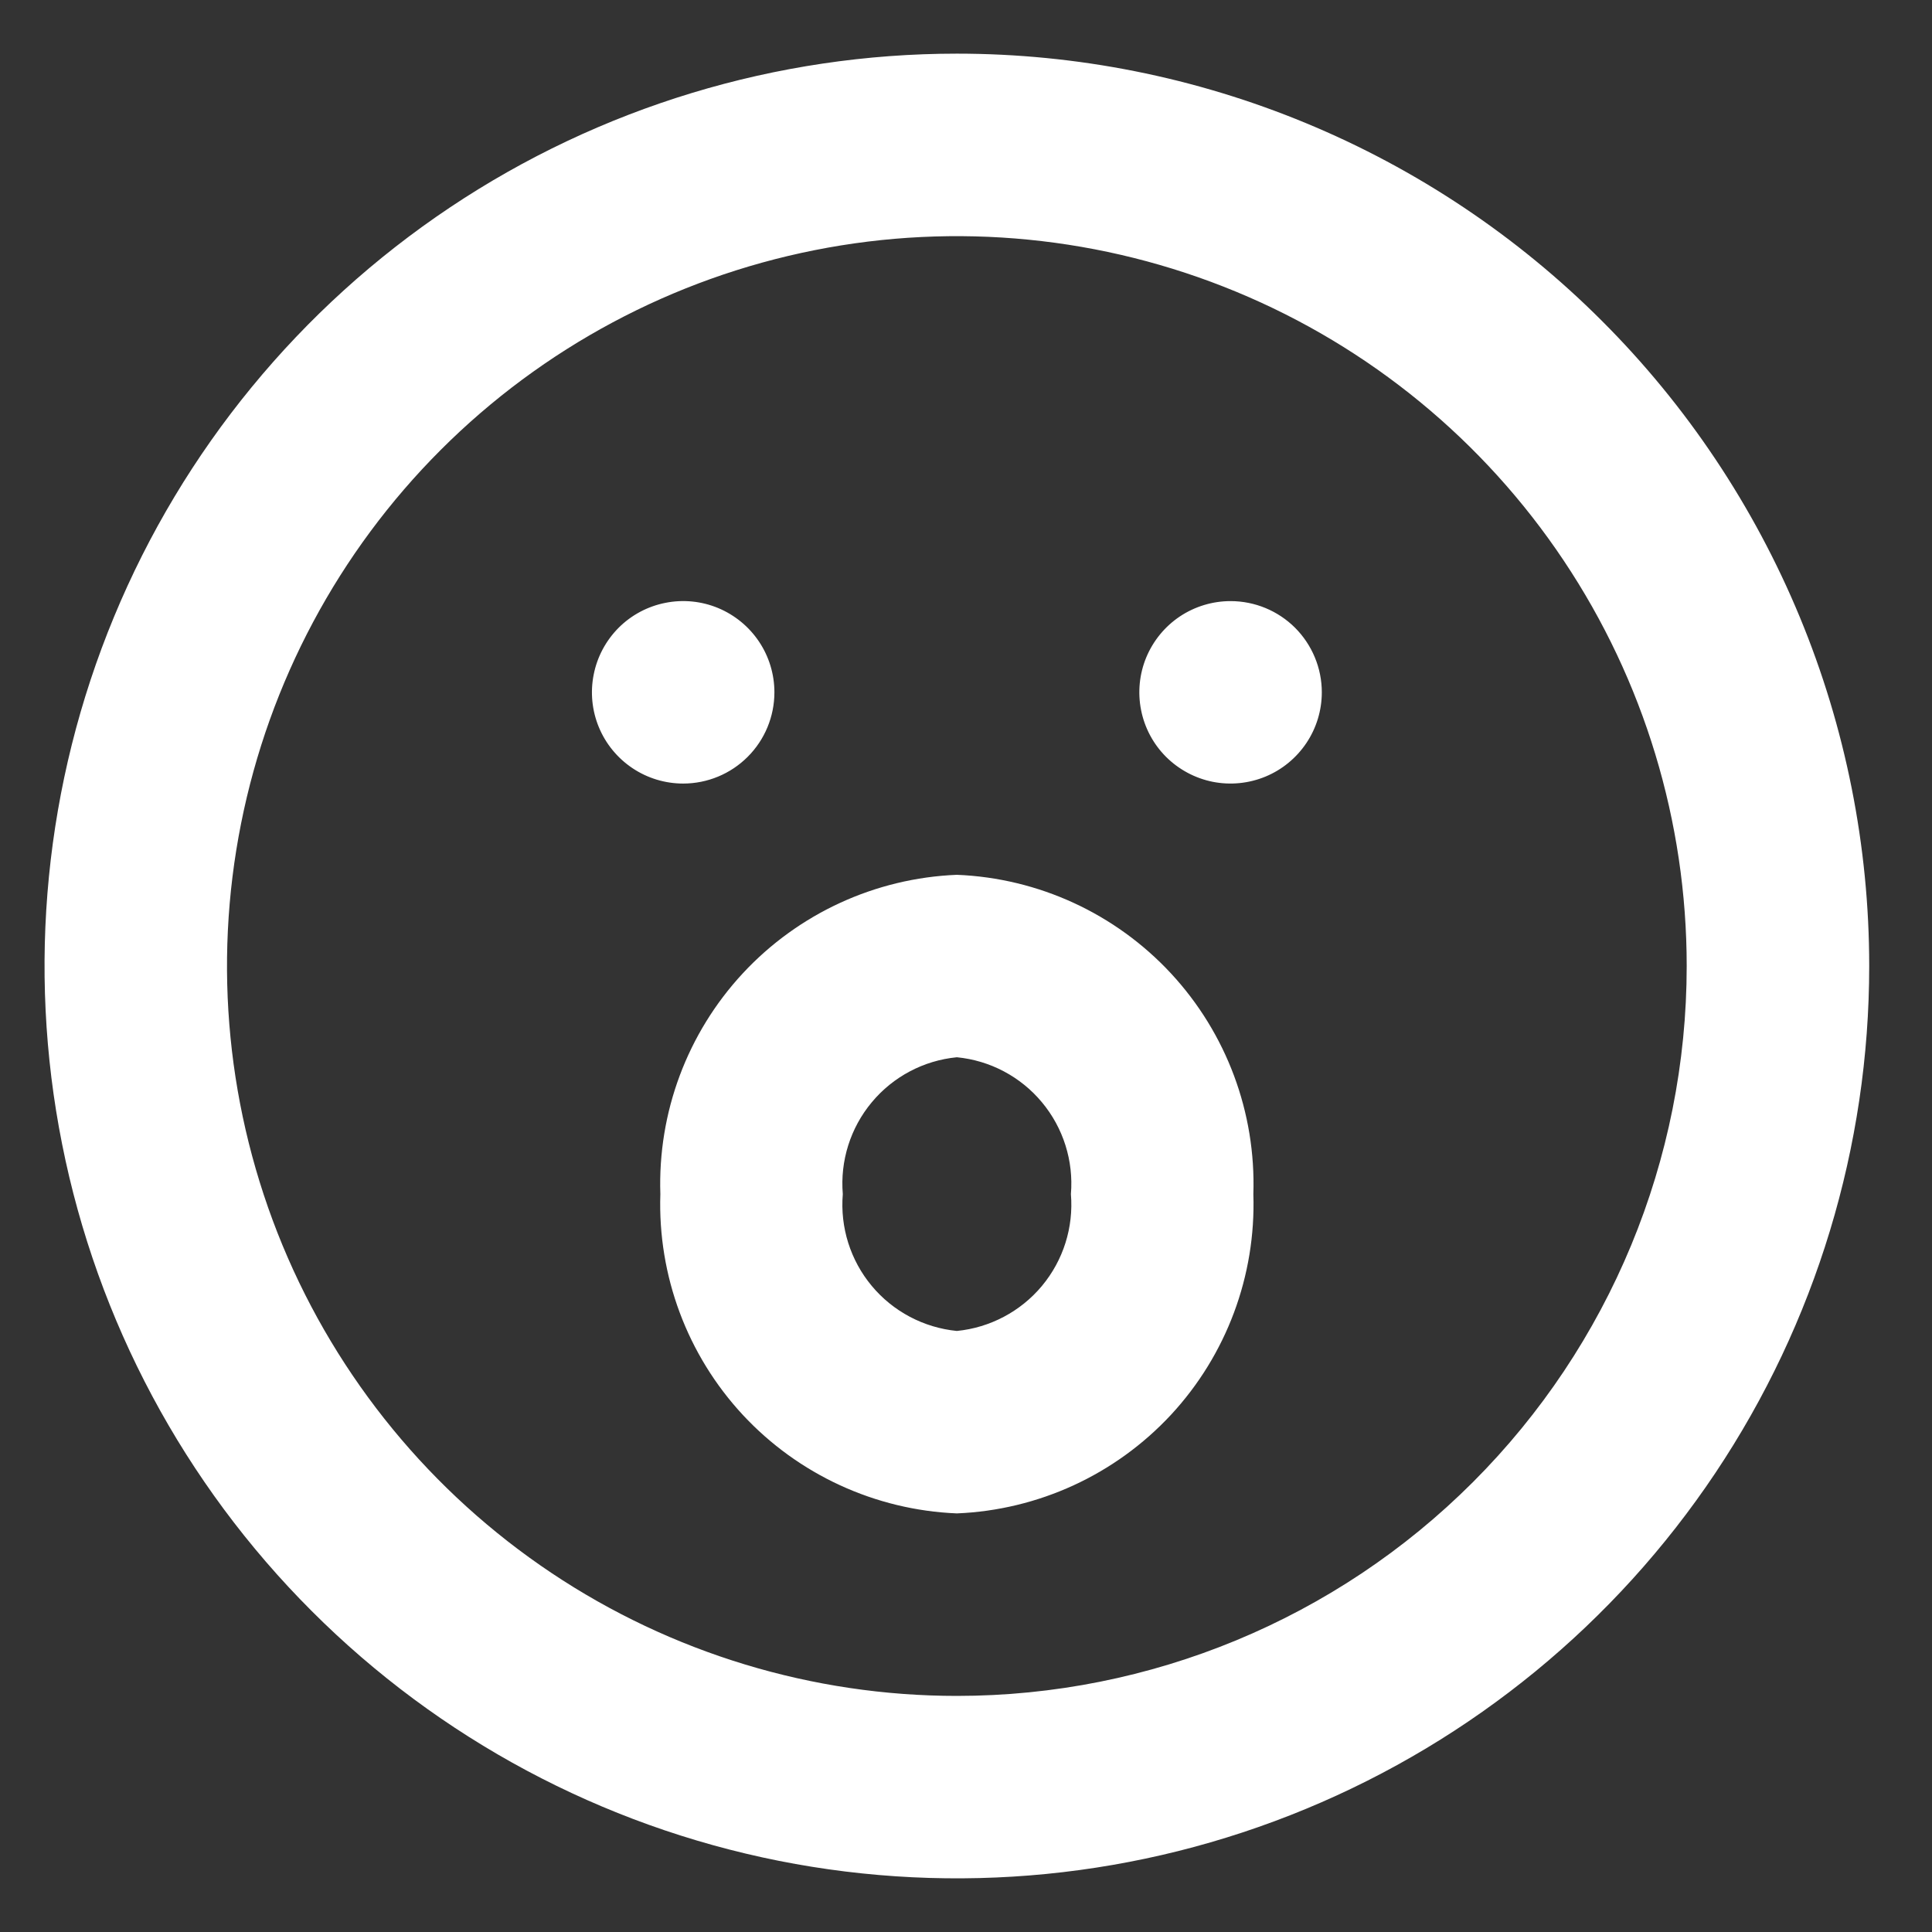 <svg width="30" height="30" viewBox="0 0 30 30" fill="none" xmlns="http://www.w3.org/2000/svg">
<rect x="0" y="0" width="30" height="30" fill="#333333" stroke="none"/>
<path d="M14.858 0.833C12.056 0.833 9.317 1.664 6.987 3.221C4.658 4.778 2.842 6.99 1.77 9.579C0.698 12.167 0.417 15.016 0.964 17.764C1.51 20.512 2.859 23.036 4.841 25.017C6.822 26.999 9.346 28.348 12.094 28.895C14.842 29.441 17.691 29.161 20.279 28.088C22.868 27.016 25.081 25.2 26.637 22.871C28.194 20.541 29.025 17.802 29.025 15C29.025 13.14 28.658 11.298 27.946 9.579C27.234 7.86 26.191 6.298 24.875 4.983C23.56 3.667 21.998 2.624 20.279 1.912C18.561 1.2 16.718 0.833 14.858 0.833ZM14.858 26.334C12.617 26.334 10.425 25.669 8.562 24.424C6.698 23.178 5.245 21.408 4.387 19.337C3.53 17.266 3.305 14.988 3.743 12.789C4.18 10.591 5.259 8.571 6.844 6.986C8.429 5.401 10.449 4.322 12.647 3.885C14.845 3.447 17.124 3.672 19.195 4.53C21.266 5.387 23.036 6.84 24.281 8.704C25.527 10.568 26.191 12.759 26.191 15C26.191 18.006 24.997 20.889 22.872 23.014C20.747 25.14 17.864 26.334 14.858 26.334ZM12.025 10.75C12.025 10.47 11.942 10.196 11.786 9.963C11.63 9.73 11.409 9.549 11.15 9.441C10.891 9.334 10.607 9.306 10.332 9.361C10.057 9.415 9.804 9.55 9.606 9.748C9.408 9.947 9.273 10.199 9.219 10.474C9.164 10.749 9.192 11.033 9.299 11.292C9.406 11.551 9.588 11.772 9.821 11.928C10.054 12.084 10.328 12.167 10.608 12.167C10.984 12.167 11.344 12.018 11.61 11.752C11.876 11.486 12.025 11.126 12.025 10.75ZM19.108 9.334C18.828 9.334 18.554 9.417 18.321 9.572C18.088 9.728 17.907 9.949 17.799 10.208C17.692 10.467 17.664 10.752 17.719 11.027C17.773 11.301 17.908 11.554 18.106 11.752C18.305 11.95 18.557 12.085 18.832 12.14C19.107 12.194 19.391 12.166 19.65 12.059C19.909 11.952 20.13 11.77 20.286 11.537C20.442 11.304 20.525 11.03 20.525 10.75C20.525 10.374 20.375 10.014 20.11 9.748C19.844 9.483 19.484 9.334 19.108 9.334ZM14.858 13.584C13.592 13.635 12.397 14.185 11.534 15.114C10.672 16.043 10.212 17.275 10.254 18.542C10.212 19.809 10.672 21.041 11.534 21.97C12.397 22.898 13.592 23.448 14.858 23.5C16.125 23.448 17.319 22.898 18.182 21.97C19.044 21.041 19.504 19.809 19.462 18.542C19.504 17.275 19.044 16.043 18.182 15.114C17.319 14.185 16.125 13.635 14.858 13.584ZM14.858 20.667C14.343 20.616 13.868 20.365 13.537 19.968C13.205 19.57 13.044 19.058 13.087 18.542C13.044 18.026 13.205 17.514 13.537 17.116C13.868 16.718 14.343 16.467 14.858 16.417C15.373 16.467 15.848 16.718 16.179 17.116C16.511 17.514 16.672 18.026 16.629 18.542C16.672 19.058 16.511 19.57 16.179 19.968C15.848 20.365 15.373 20.616 14.858 20.667Z" fill="white"/>
</svg>
